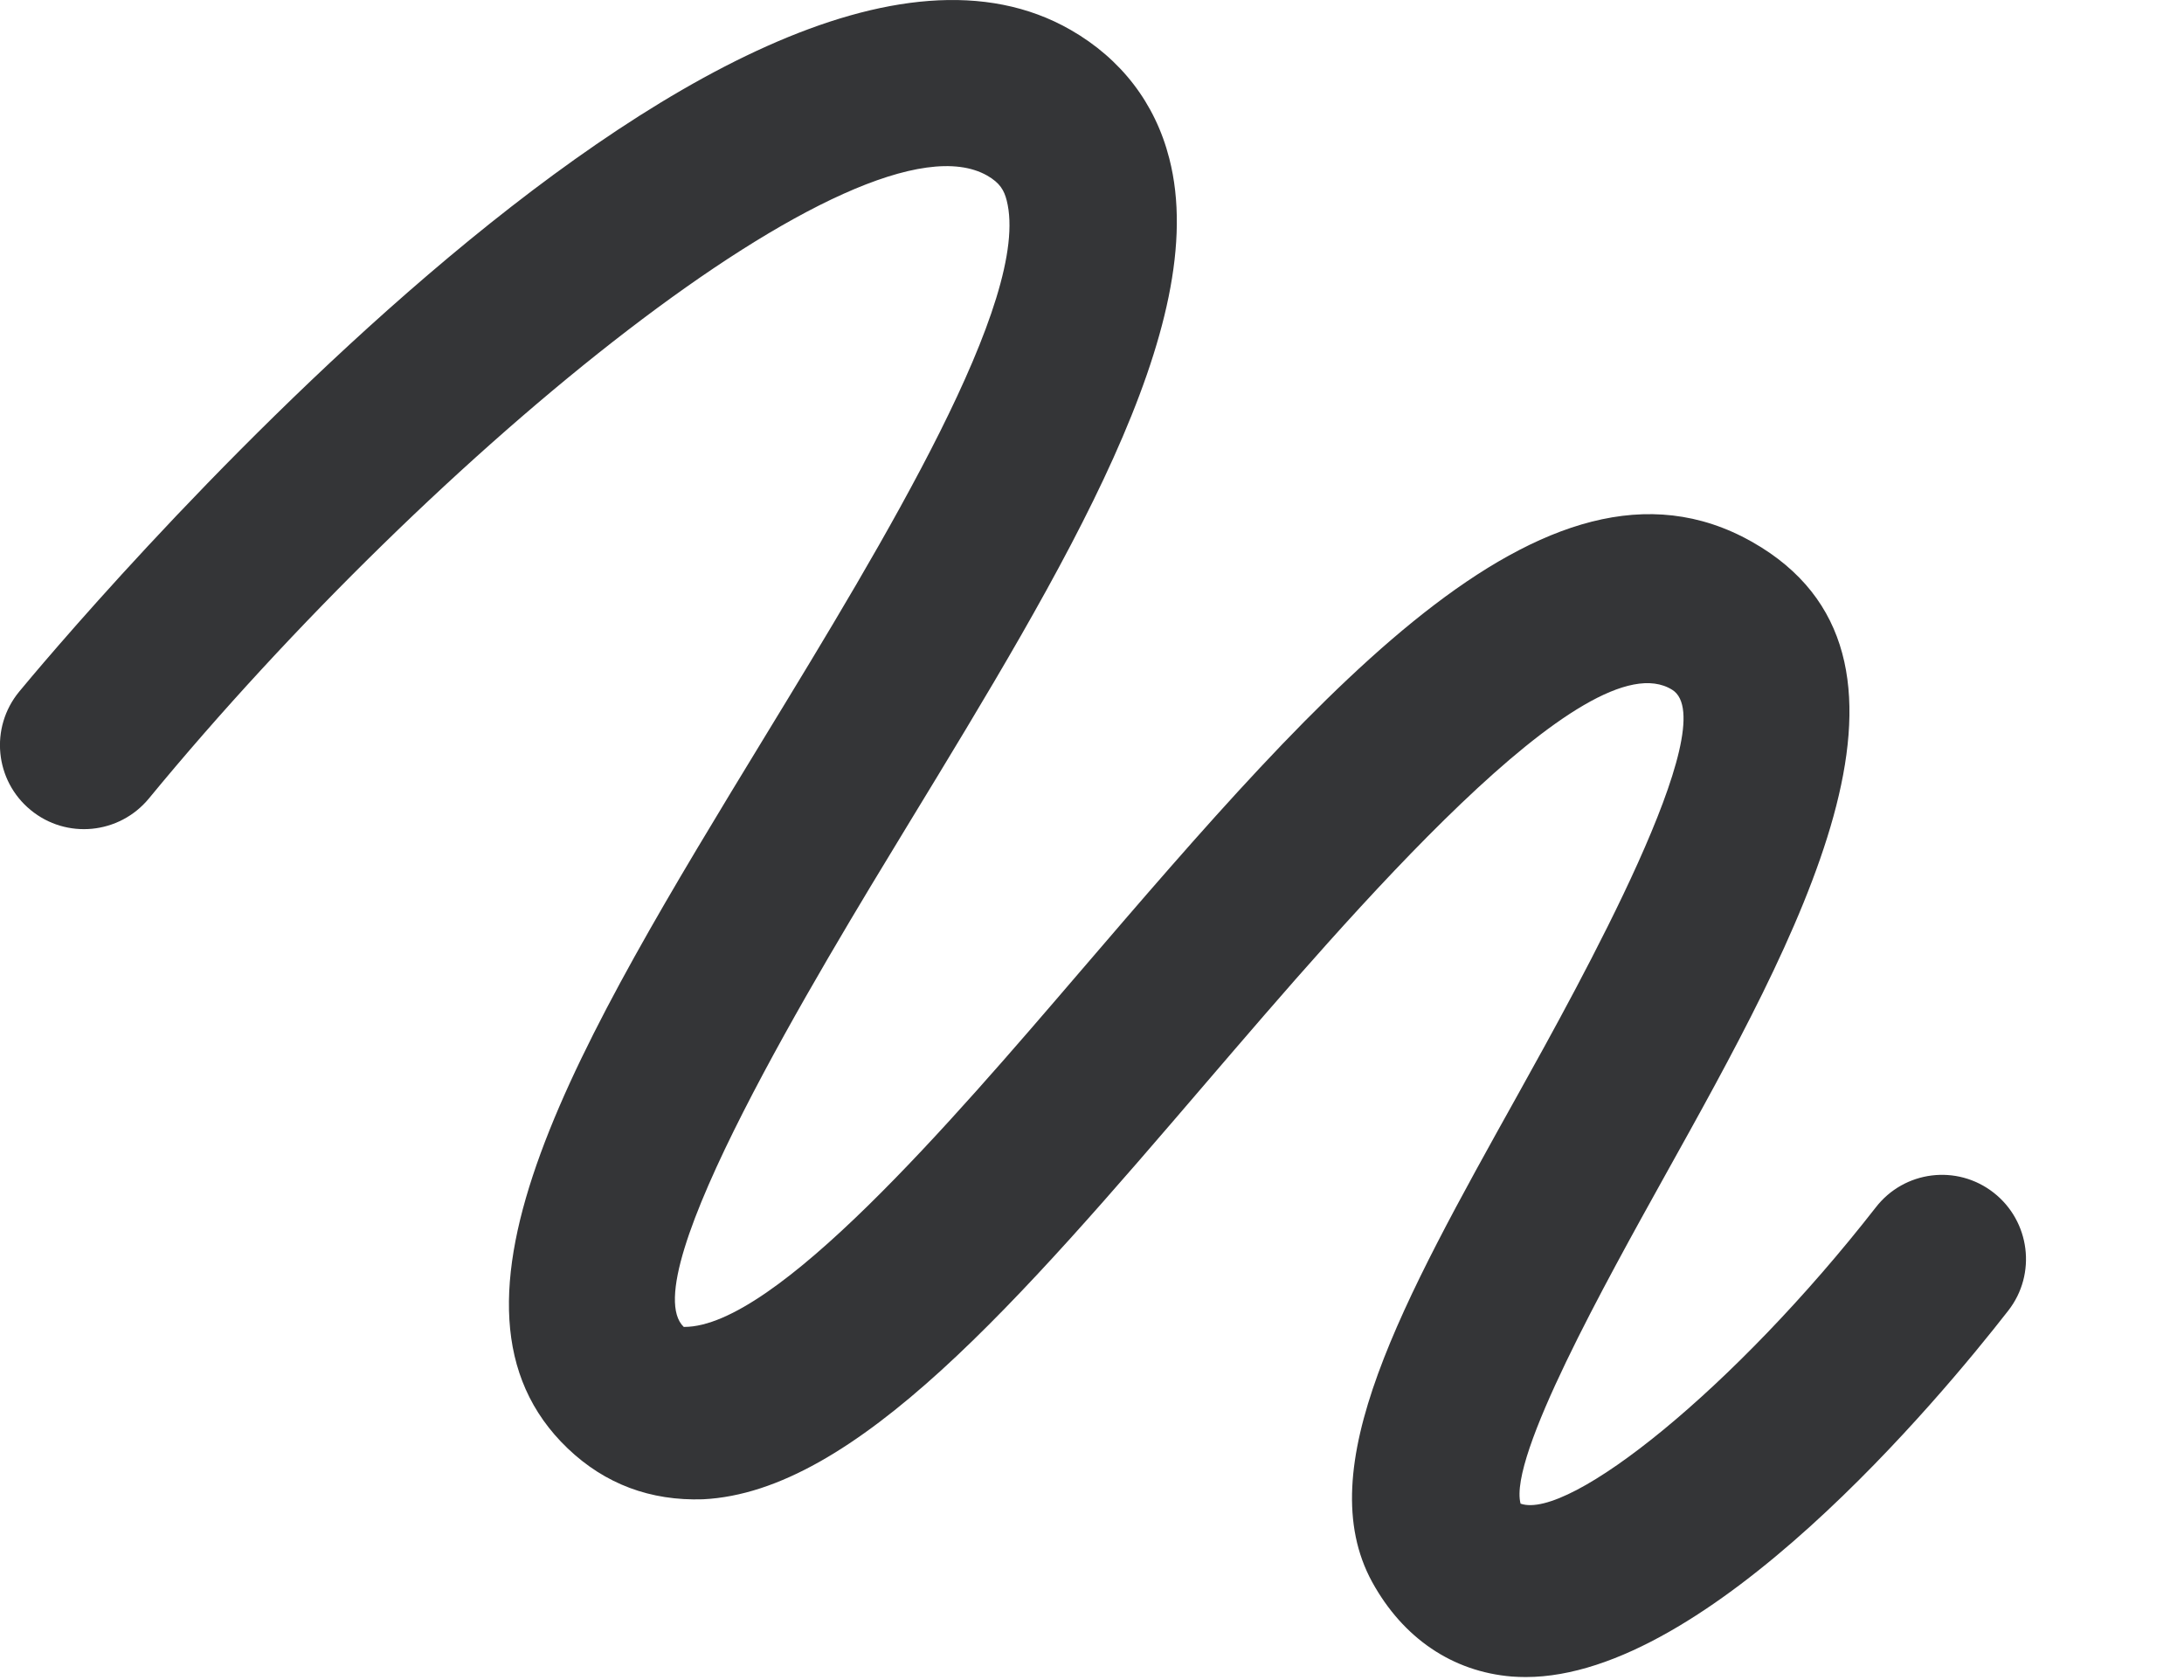 
<svg width="13px" height="10px" viewBox="0 0 13 10" version="1.1" xmlns="http://www.w3.org/2000/svg" xmlns:xlink="http://www.w3.org/1999/xlink">
    <!-- Generator: Sketch 49 (51002) - http://www.bohemiancoding.com/sketch -->
    <desc>Created with Sketch.</desc>
    <defs></defs>
    <g id="Sharing" stroke="none" stroke-width="1" fill="none" fill-rule="evenodd">
        <g id="Sharing-1.0" transform="translate(-26, -356)">
            <g id="App">
                <g id="sharing" transform="translate(0, 154)">
                    <g id="sharing-control" transform="translate(16, 191)">
                        <g id="button" transform="translate(10, 10)">
                            <g id="annotation_12">
                                <rect id="bound" x="0" y="0" width="12" height="12"></rect>
                                <g id="icon" transform="translate(0, 1)" fill="#343537">
                                    <path d="M9.082,9.982 C9.054,9.982 9.027,9.981 8.999,9.979 C8.646,9.95 8.352,9.751 8.168,9.417 C7.796,8.738 8.343,7.757 9.035,6.515 C9.403,5.853 10.267,4.302 9.954,4.106 C9.448,3.788 8.033,5.45 7.184,6.439 C6.061,7.749 5.09,8.88 4.184,8.924 C3.872,8.934 3.602,8.834 3.379,8.621 C2.491,7.771 3.446,6.201 4.553,4.384 C5.261,3.223 6.142,1.776 5.992,1.192 C5.977,1.134 5.953,1.089 5.876,1.045 C5.126,0.619 2.584,2.69 0.886,4.753 C0.71,4.966 0.395,4.997 0.182,4.821 C-0.031,4.646 -0.062,4.331 0.114,4.117 C0.286,3.909 4.35,-0.983 6.373,0.178 C6.673,0.35 6.876,0.614 6.96,0.943 C7.216,1.936 6.337,3.378 5.407,4.905 C4.874,5.781 3.763,7.604 4.07,7.898 L4.073,7.898 C4.615,7.898 5.661,6.679 6.425,5.788 C7.881,4.092 9.254,2.49 10.484,3.258 C11.603,3.959 10.703,5.575 9.908,7.002 C9.561,7.627 8.978,8.672 9.051,8.95 C9.34,9.051 10.326,8.263 11.165,7.187 C11.334,6.968 11.648,6.928 11.867,7.099 C12.084,7.269 12.124,7.583 11.954,7.801 C11.549,8.321 10.169,9.982 9.082,9.982" id="fill"></path>
                                </g>
                            </g>
                        </g>
                    </g>
                </g>
            </g>
        </g>
    </g>
</svg>